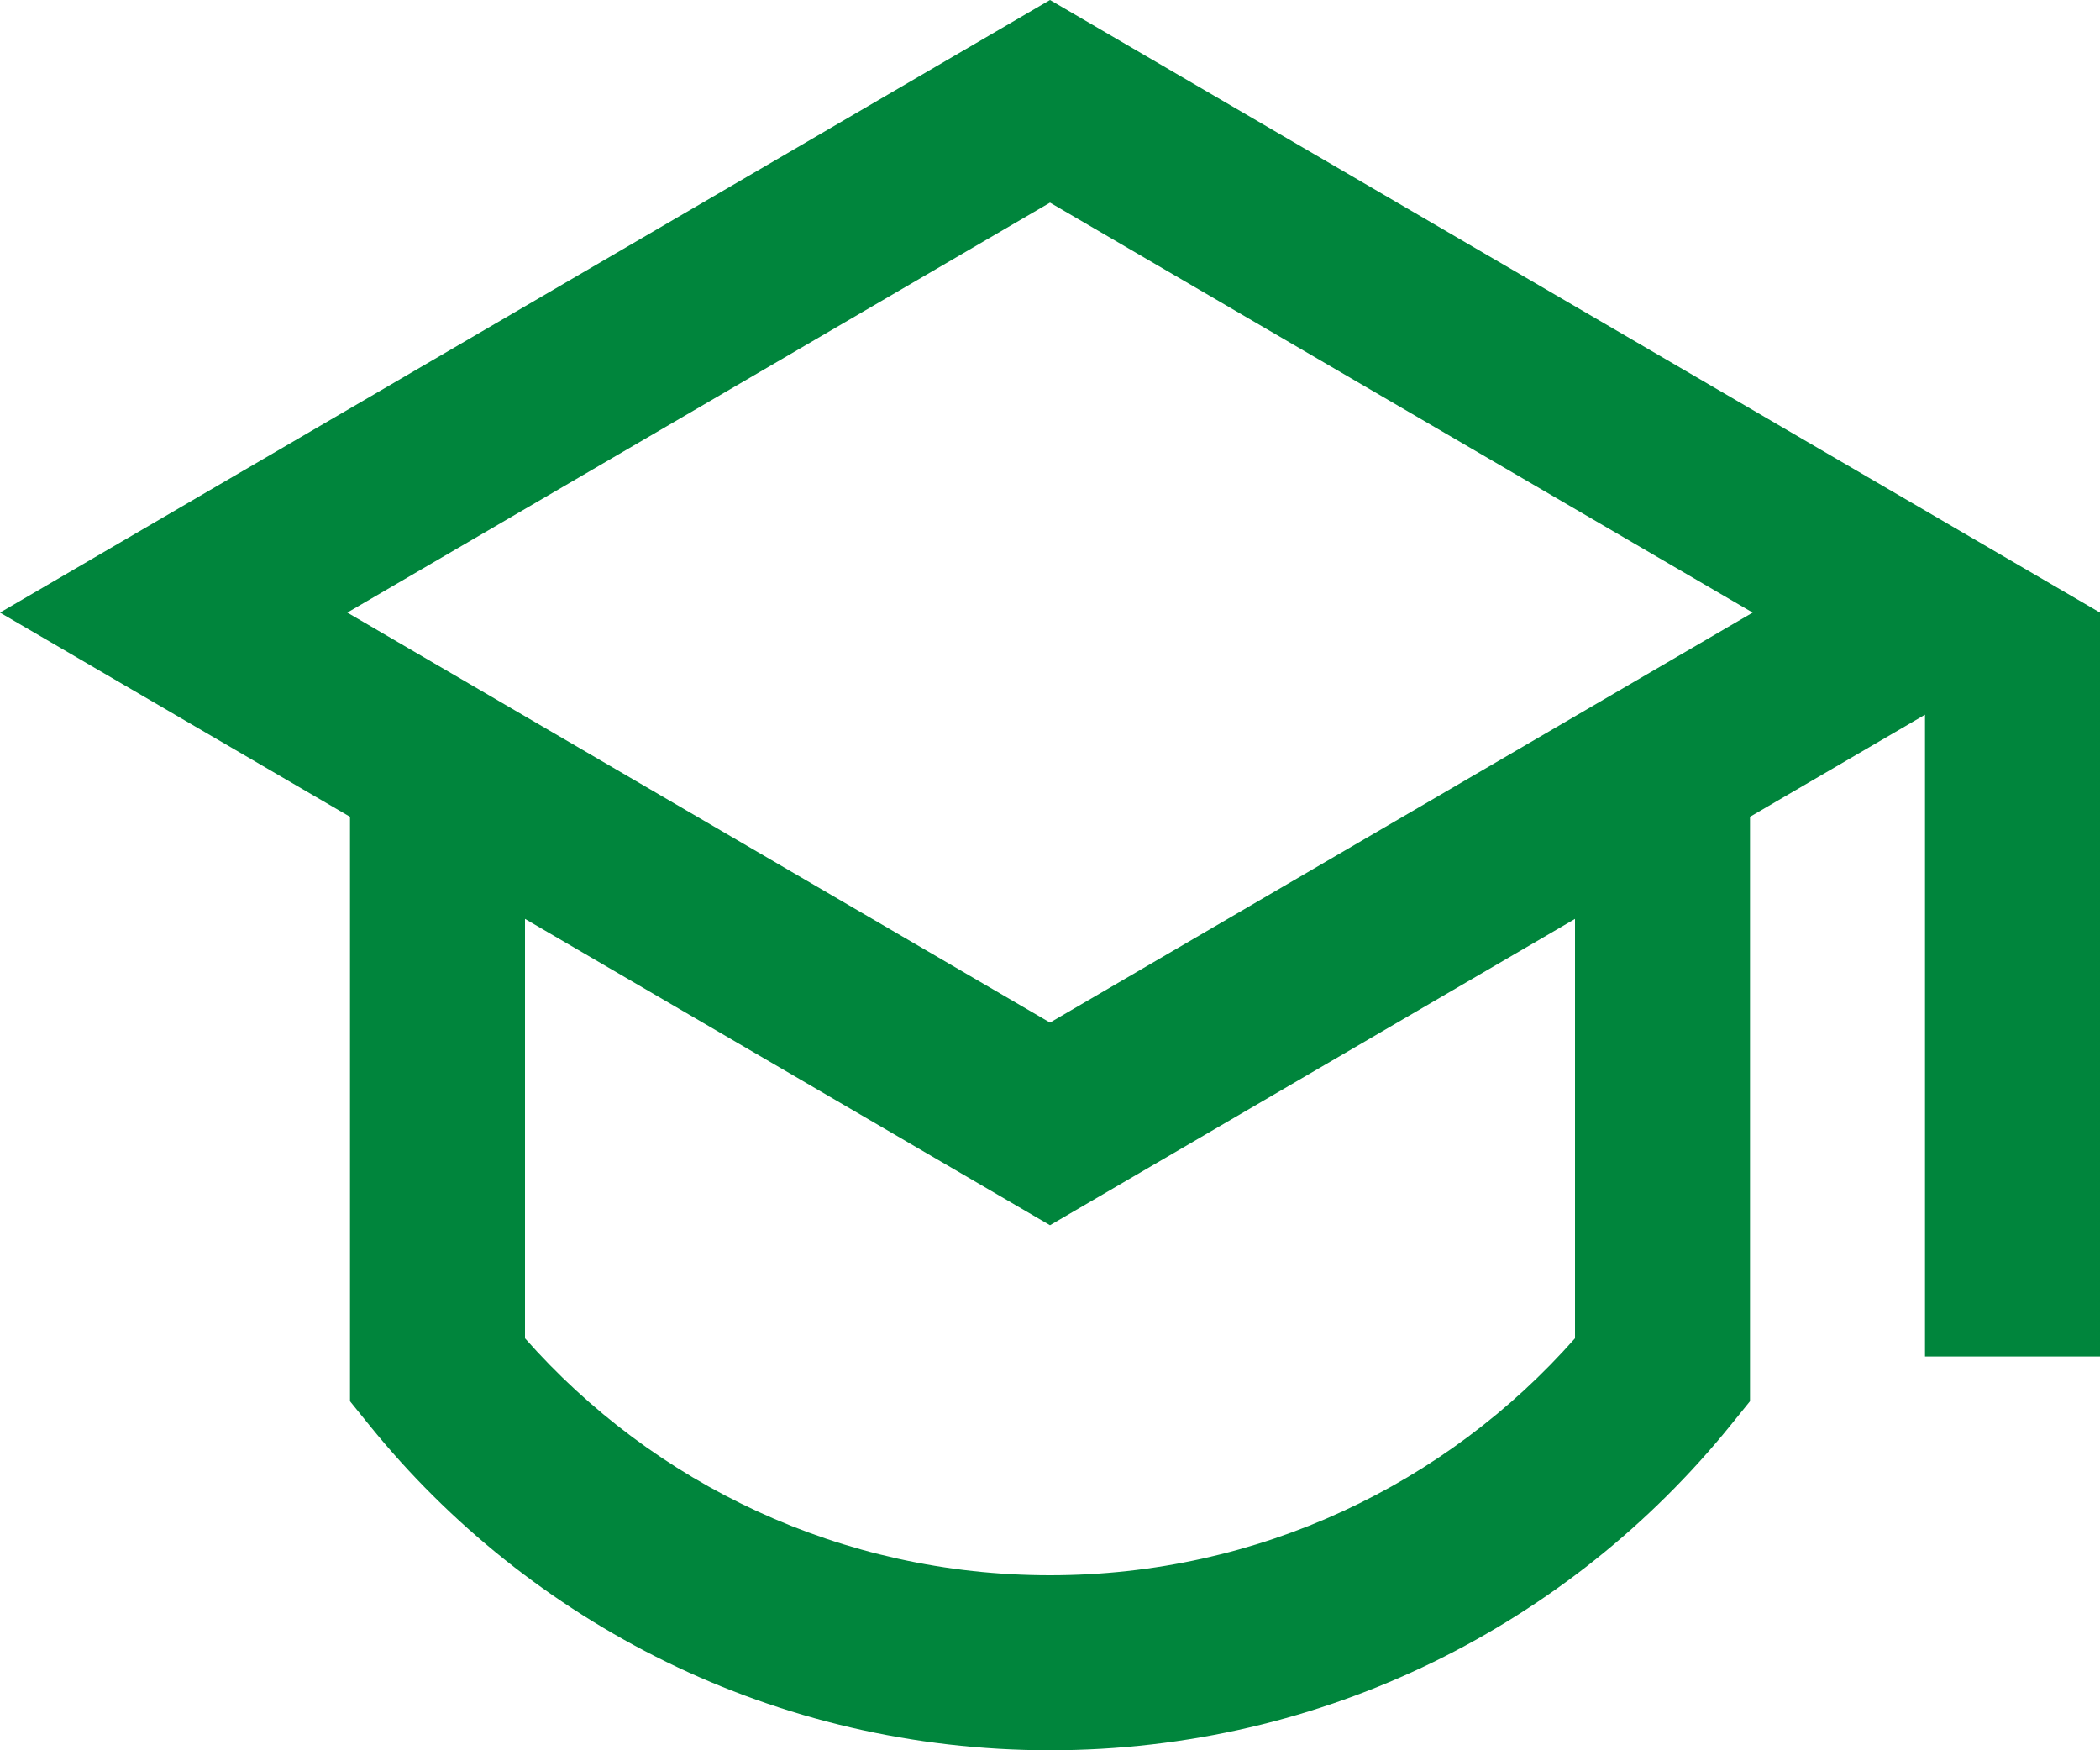 <svg width="36" height="30" viewBox="0 0 36 30" fill="none" xmlns="http://www.w3.org/2000/svg">
<path d="M6 14L0 10.5L18 0L36 10.5V23.25H33V12.25L30 14V24.017L29.666 24.43C26.919 27.825 22.713 30 18 30C13.287 30 9.081 27.825 6.334 24.43L6 24.017V14ZM9 15.75V22.938C11.201 25.431 14.417 27 18 27C21.583 27 24.799 25.431 27 22.938V15.75L18 21L9 15.75ZM5.954 10.5L18 17.527L30.046 10.5L18 3.473L5.954 10.5Z" fill="#00853C"/>
</svg>

